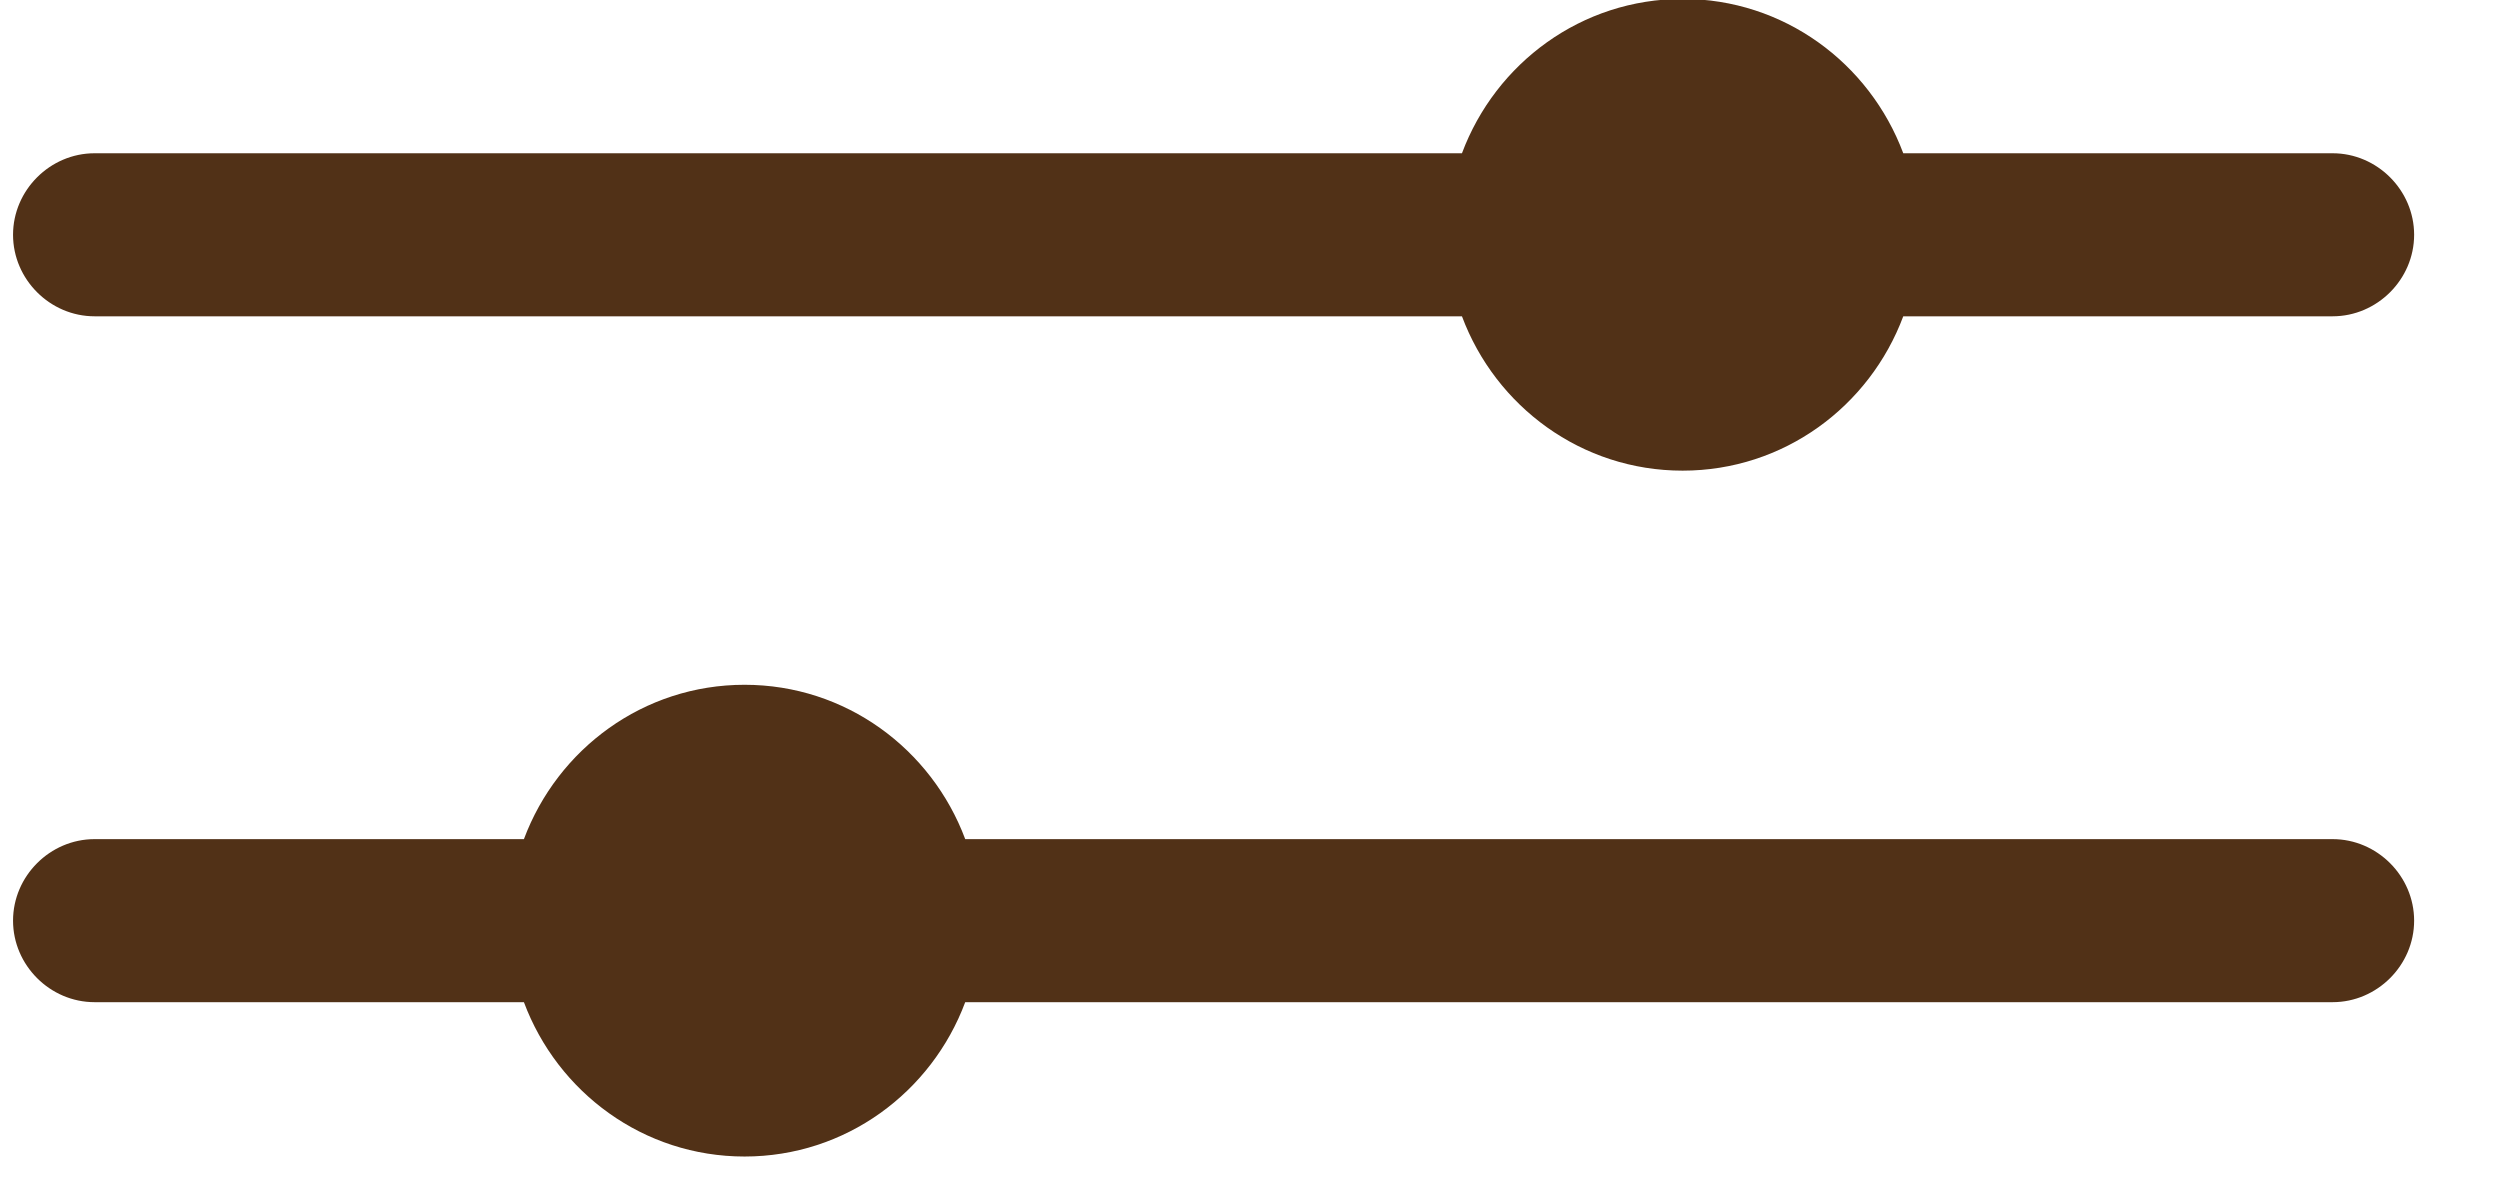 <svg width="23" height="11" viewBox="0 0 23 11" fill="none" xmlns="http://www.w3.org/2000/svg">
<path d="M0.87 2.91H13.45C13.76 3.74 14.55 4.33 15.48 4.33C16.41 4.33 17.2 3.74 17.51 2.91H21.46C21.87 2.91 22.21 2.57 22.21 2.16C22.21 1.75 21.87 1.41 21.46 1.41H17.51C17.2 0.58 16.41 -0.01 15.48 -0.01C14.55 -0.01 13.76 0.58 13.45 1.41H0.87C0.46 1.41 0.12 1.75 0.12 2.16C0.12 2.57 0.46 2.91 0.87 2.91Z" fill="#513117"/>
<path d="M21.46 7.72H8.88C8.57 6.89 7.78 6.3 6.85 6.3C5.92 6.3 5.13 6.89 4.82 7.72H0.87C0.46 7.72 0.12 8.06 0.12 8.47C0.12 8.88 0.46 9.22 0.87 9.22H4.82C5.13 10.05 5.92 10.64 6.85 10.64C7.78 10.64 8.57 10.05 8.88 9.22H21.46C21.87 9.22 22.21 8.88 22.21 8.47C22.21 8.06 21.87 7.72 21.46 7.72Z" fill="#513117"/>
</svg>
